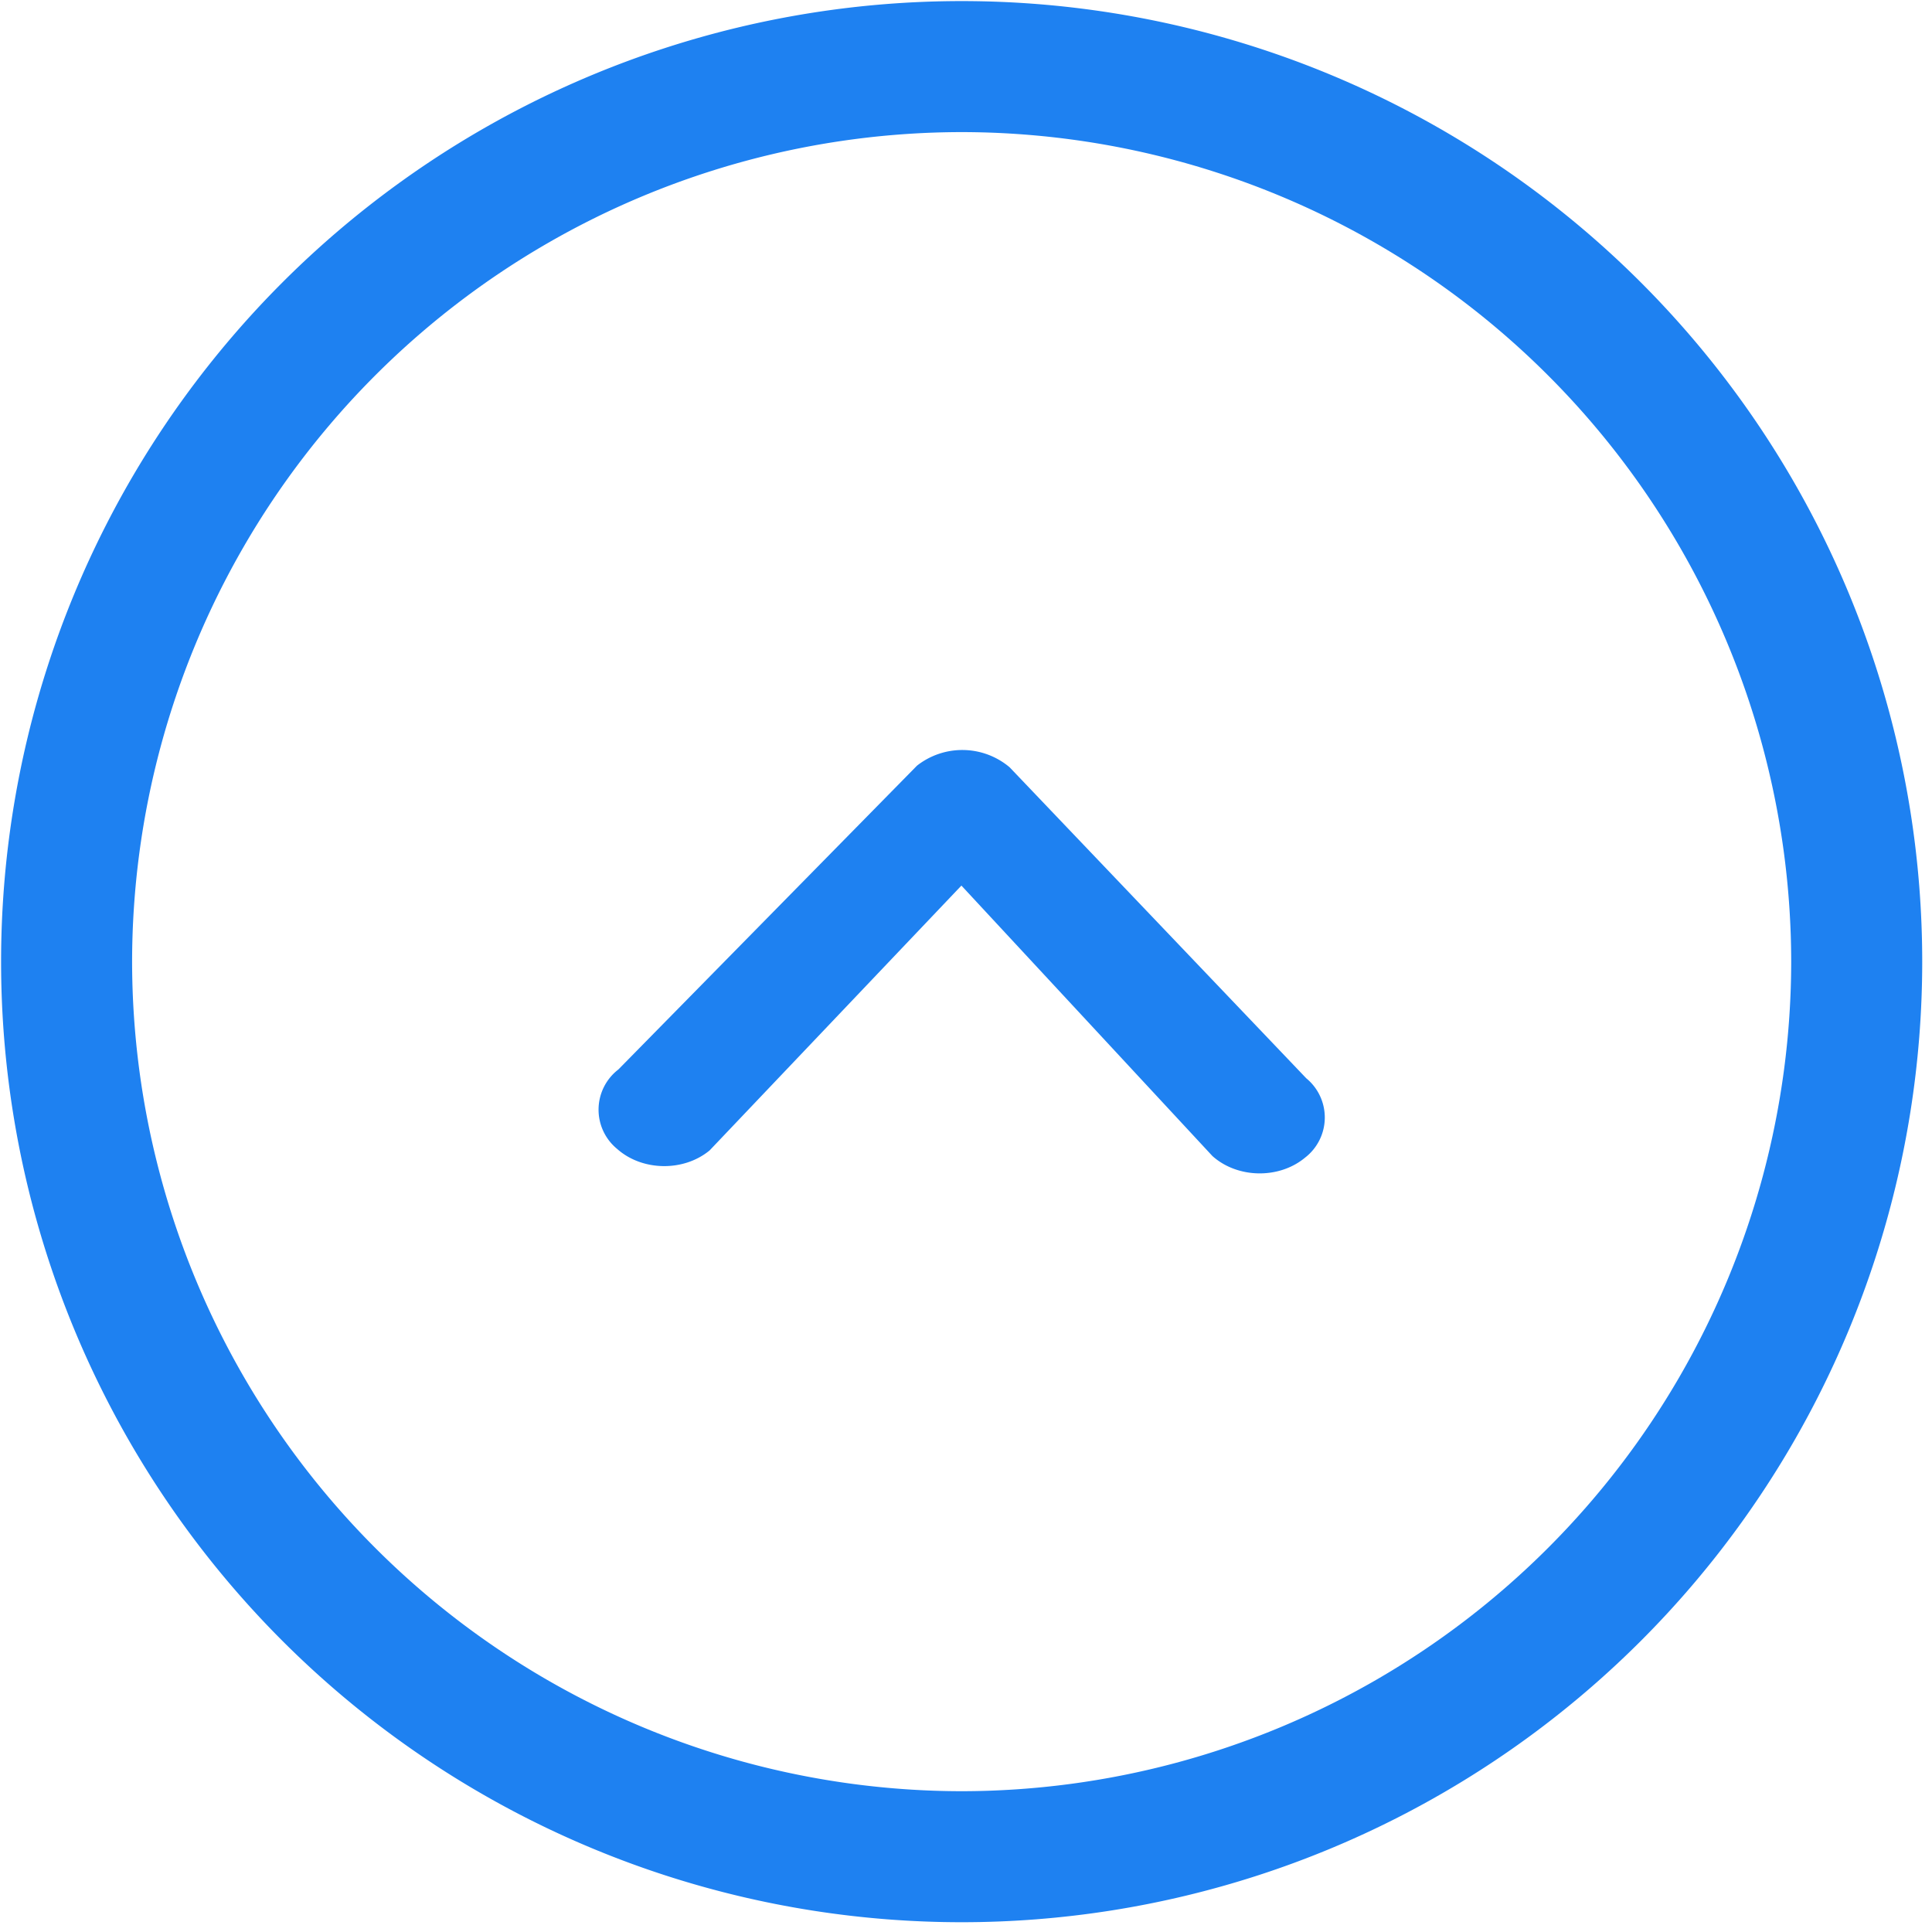 <?xml version="1.0" standalone="no"?><!DOCTYPE svg PUBLIC "-//W3C//DTD SVG 1.1//EN" "http://www.w3.org/Graphics/SVG/1.1/DTD/svg11.dtd"><svg t="1593765034680" class="icon" viewBox="0 0 1024 1024" version="1.1" xmlns="http://www.w3.org/2000/svg" p-id="10353" xmlns:xlink="http://www.w3.org/1999/xlink" width="200" height="200"><defs><style type="text/css"></style></defs><path d="M1018.816 509.696a509.056 509.056 0 1 0-1018.24 0 509.056 509.056 0 0 0 1018.24 0z m-69.44 0a440.128 440.128 0 0 1-439.68 439.68 440.128 440.128 0 0 1-439.68-439.68 440.128 440.128 0 0 1 439.68-439.68 440.128 440.128 0 0 1 439.68 439.68z" p-id="10354" fill="#1e81f1"></path><path d="M691.712 613.568a26.88 26.88 0 0 0 0.64-42.048L535.104 406.656a38.912 38.912 0 0 0-49.088-0.832L327.744 566.848a26.88 26.88 0 0 0-0.64 42.112c13.312 11.84 35.264 12.16 49.024 0.768l133.44-140.352 133.056 143.36c13.312 11.904 35.328 12.288 49.088 0.832z" p-id="10355" fill="#1e81f1"></path></svg>